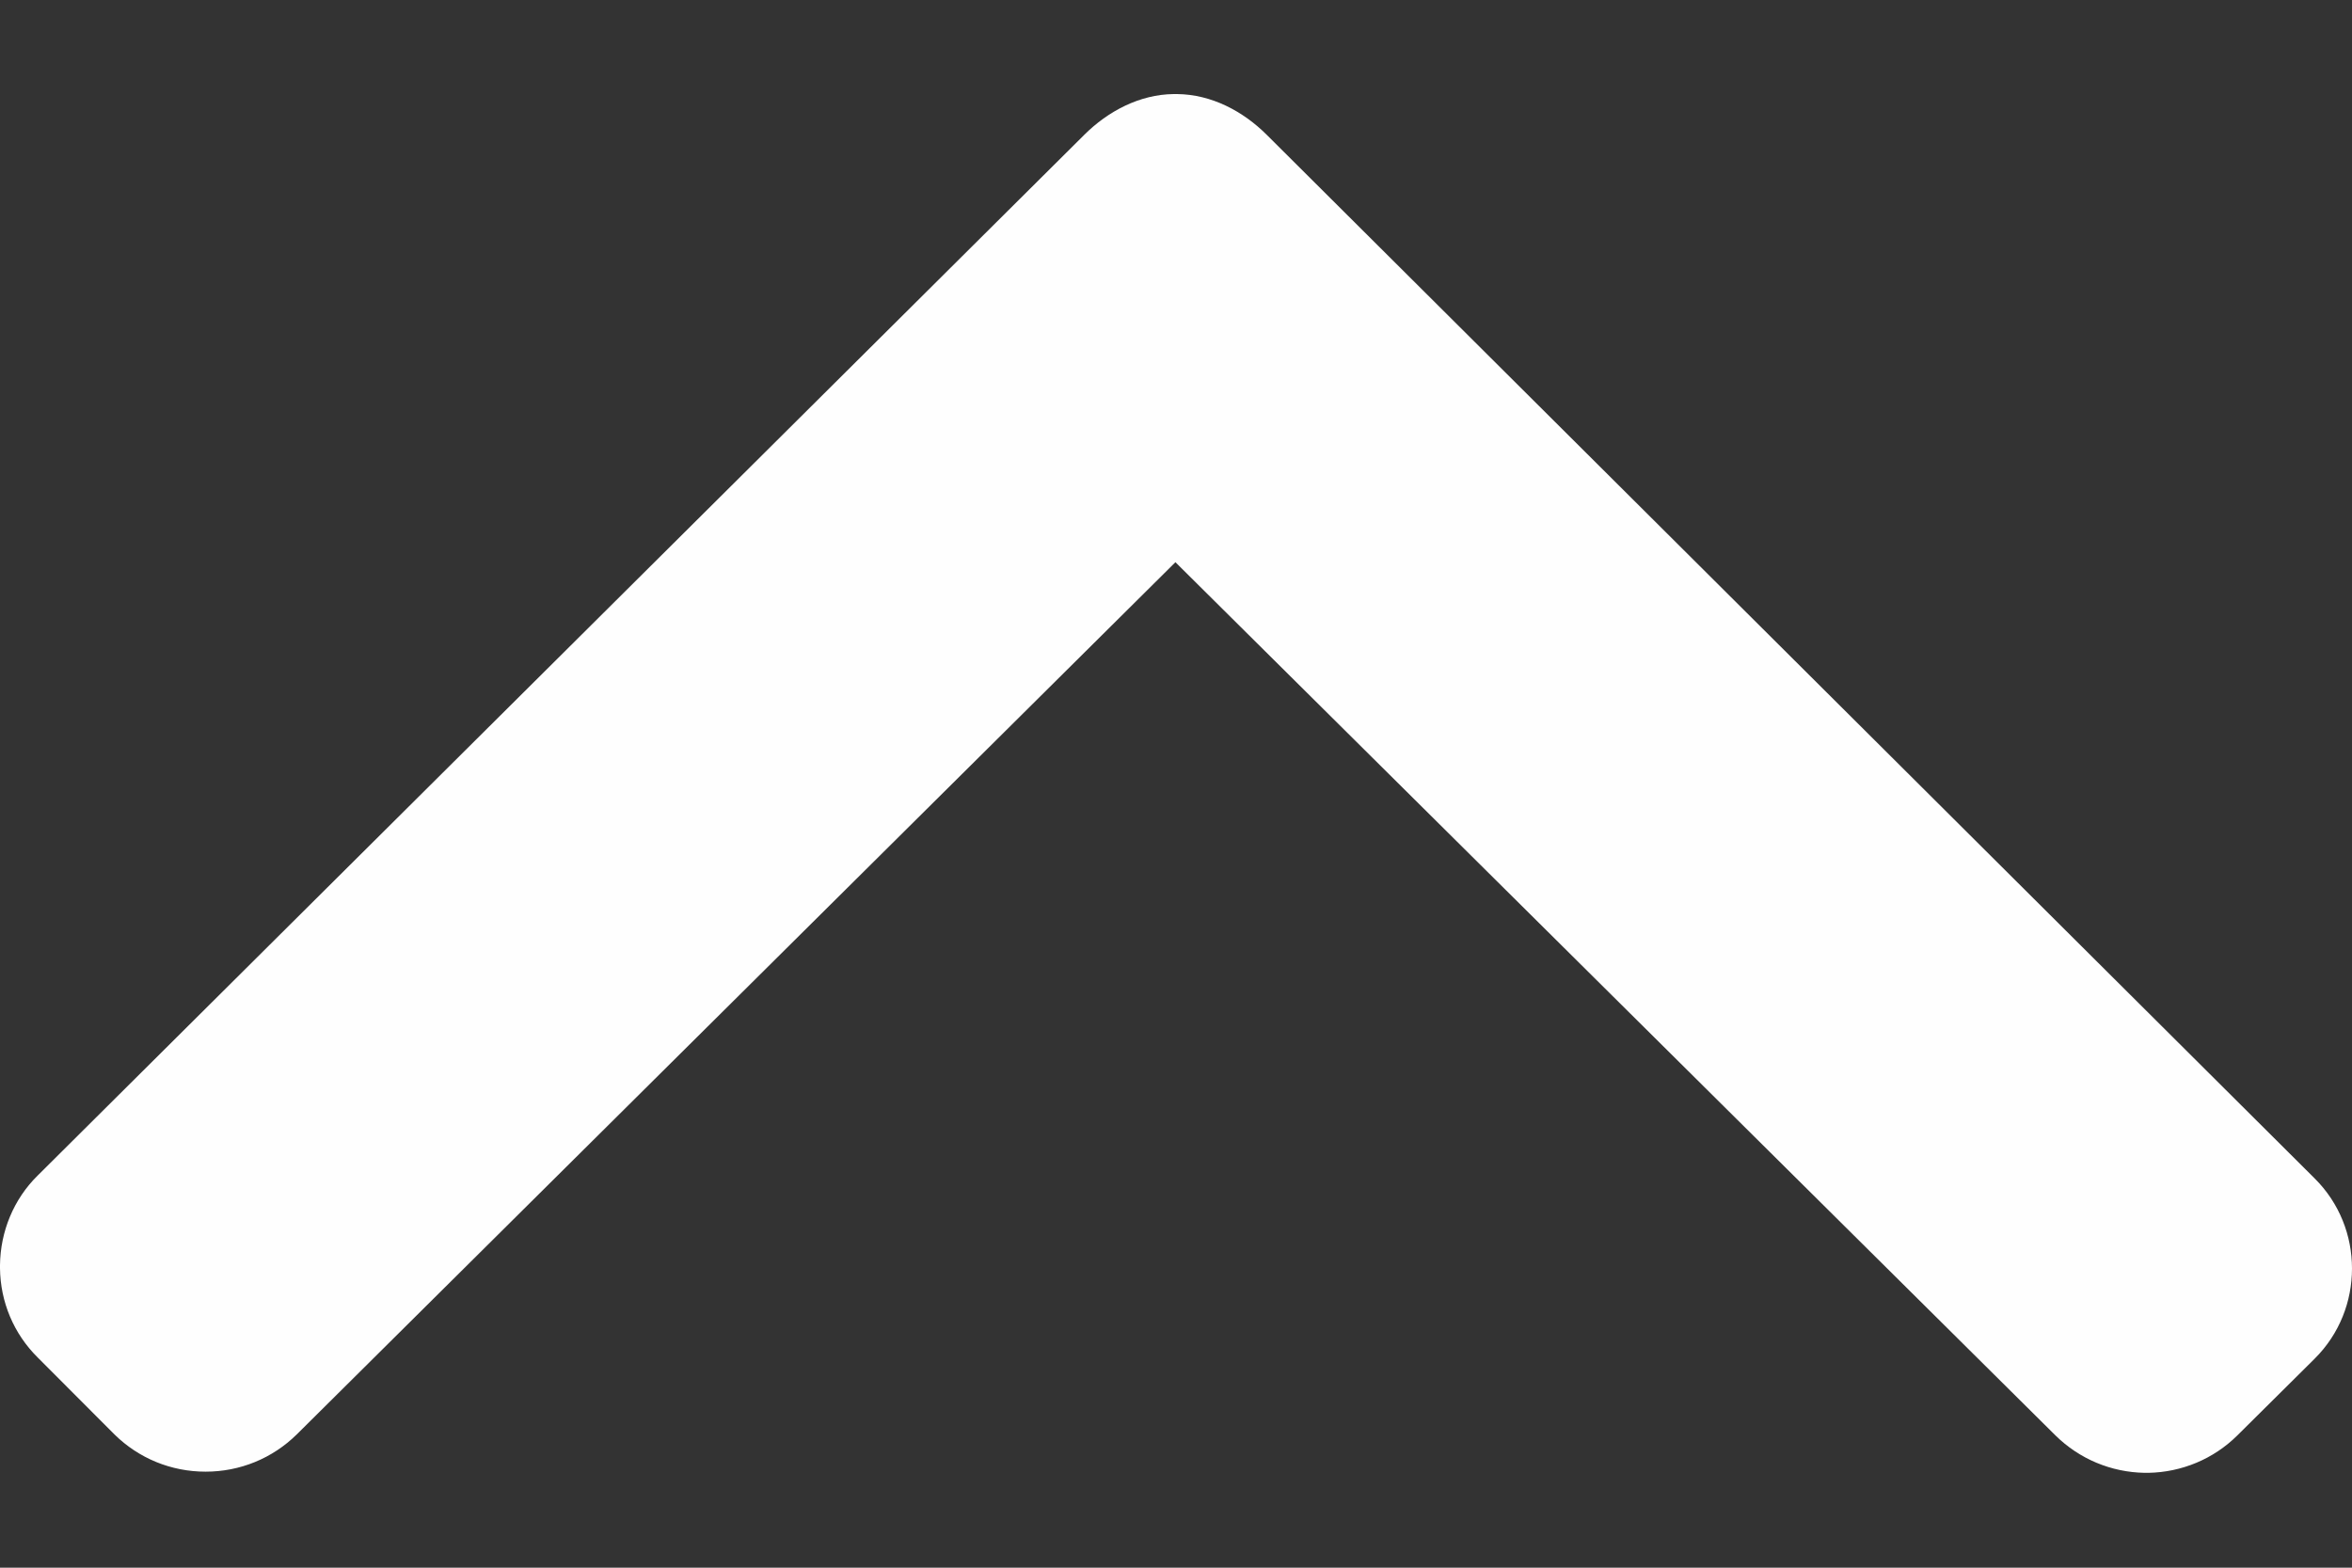 <svg width="12" height="8" viewBox="0 0 12 8" fill="none" xmlns="http://www.w3.org/2000/svg">
    <rect x="0" y="0" width="12" height="8" fill="#333333" stroke="none"/>
    <path d="M0.192 6.927L0.584 7.32C0.708 7.442 0.873 7.51 1.049 7.51C1.225 7.51 1.39 7.442 1.514 7.32L5.997 2.869L10.487 7.325C10.609 7.445 10.77 7.513 10.943 7.516H10.951H10.96C11.132 7.513 11.294 7.445 11.415 7.325L11.809 6.934C11.937 6.807 12 6.64 12 6.473C12 6.307 11.937 6.14 11.809 6.013L6.464 0.689C6.342 0.567 6.181 0.482 6.006 0.48H5.998H5.996H5.988C5.815 0.482 5.653 0.567 5.531 0.689L0.192 5.999C0.07 6.119 0.002 6.284 0 6.456V6.464V6.472C0.002 6.644 0.07 6.806 0.192 6.927Z" fill="#FEFEFE"/>
</svg>

